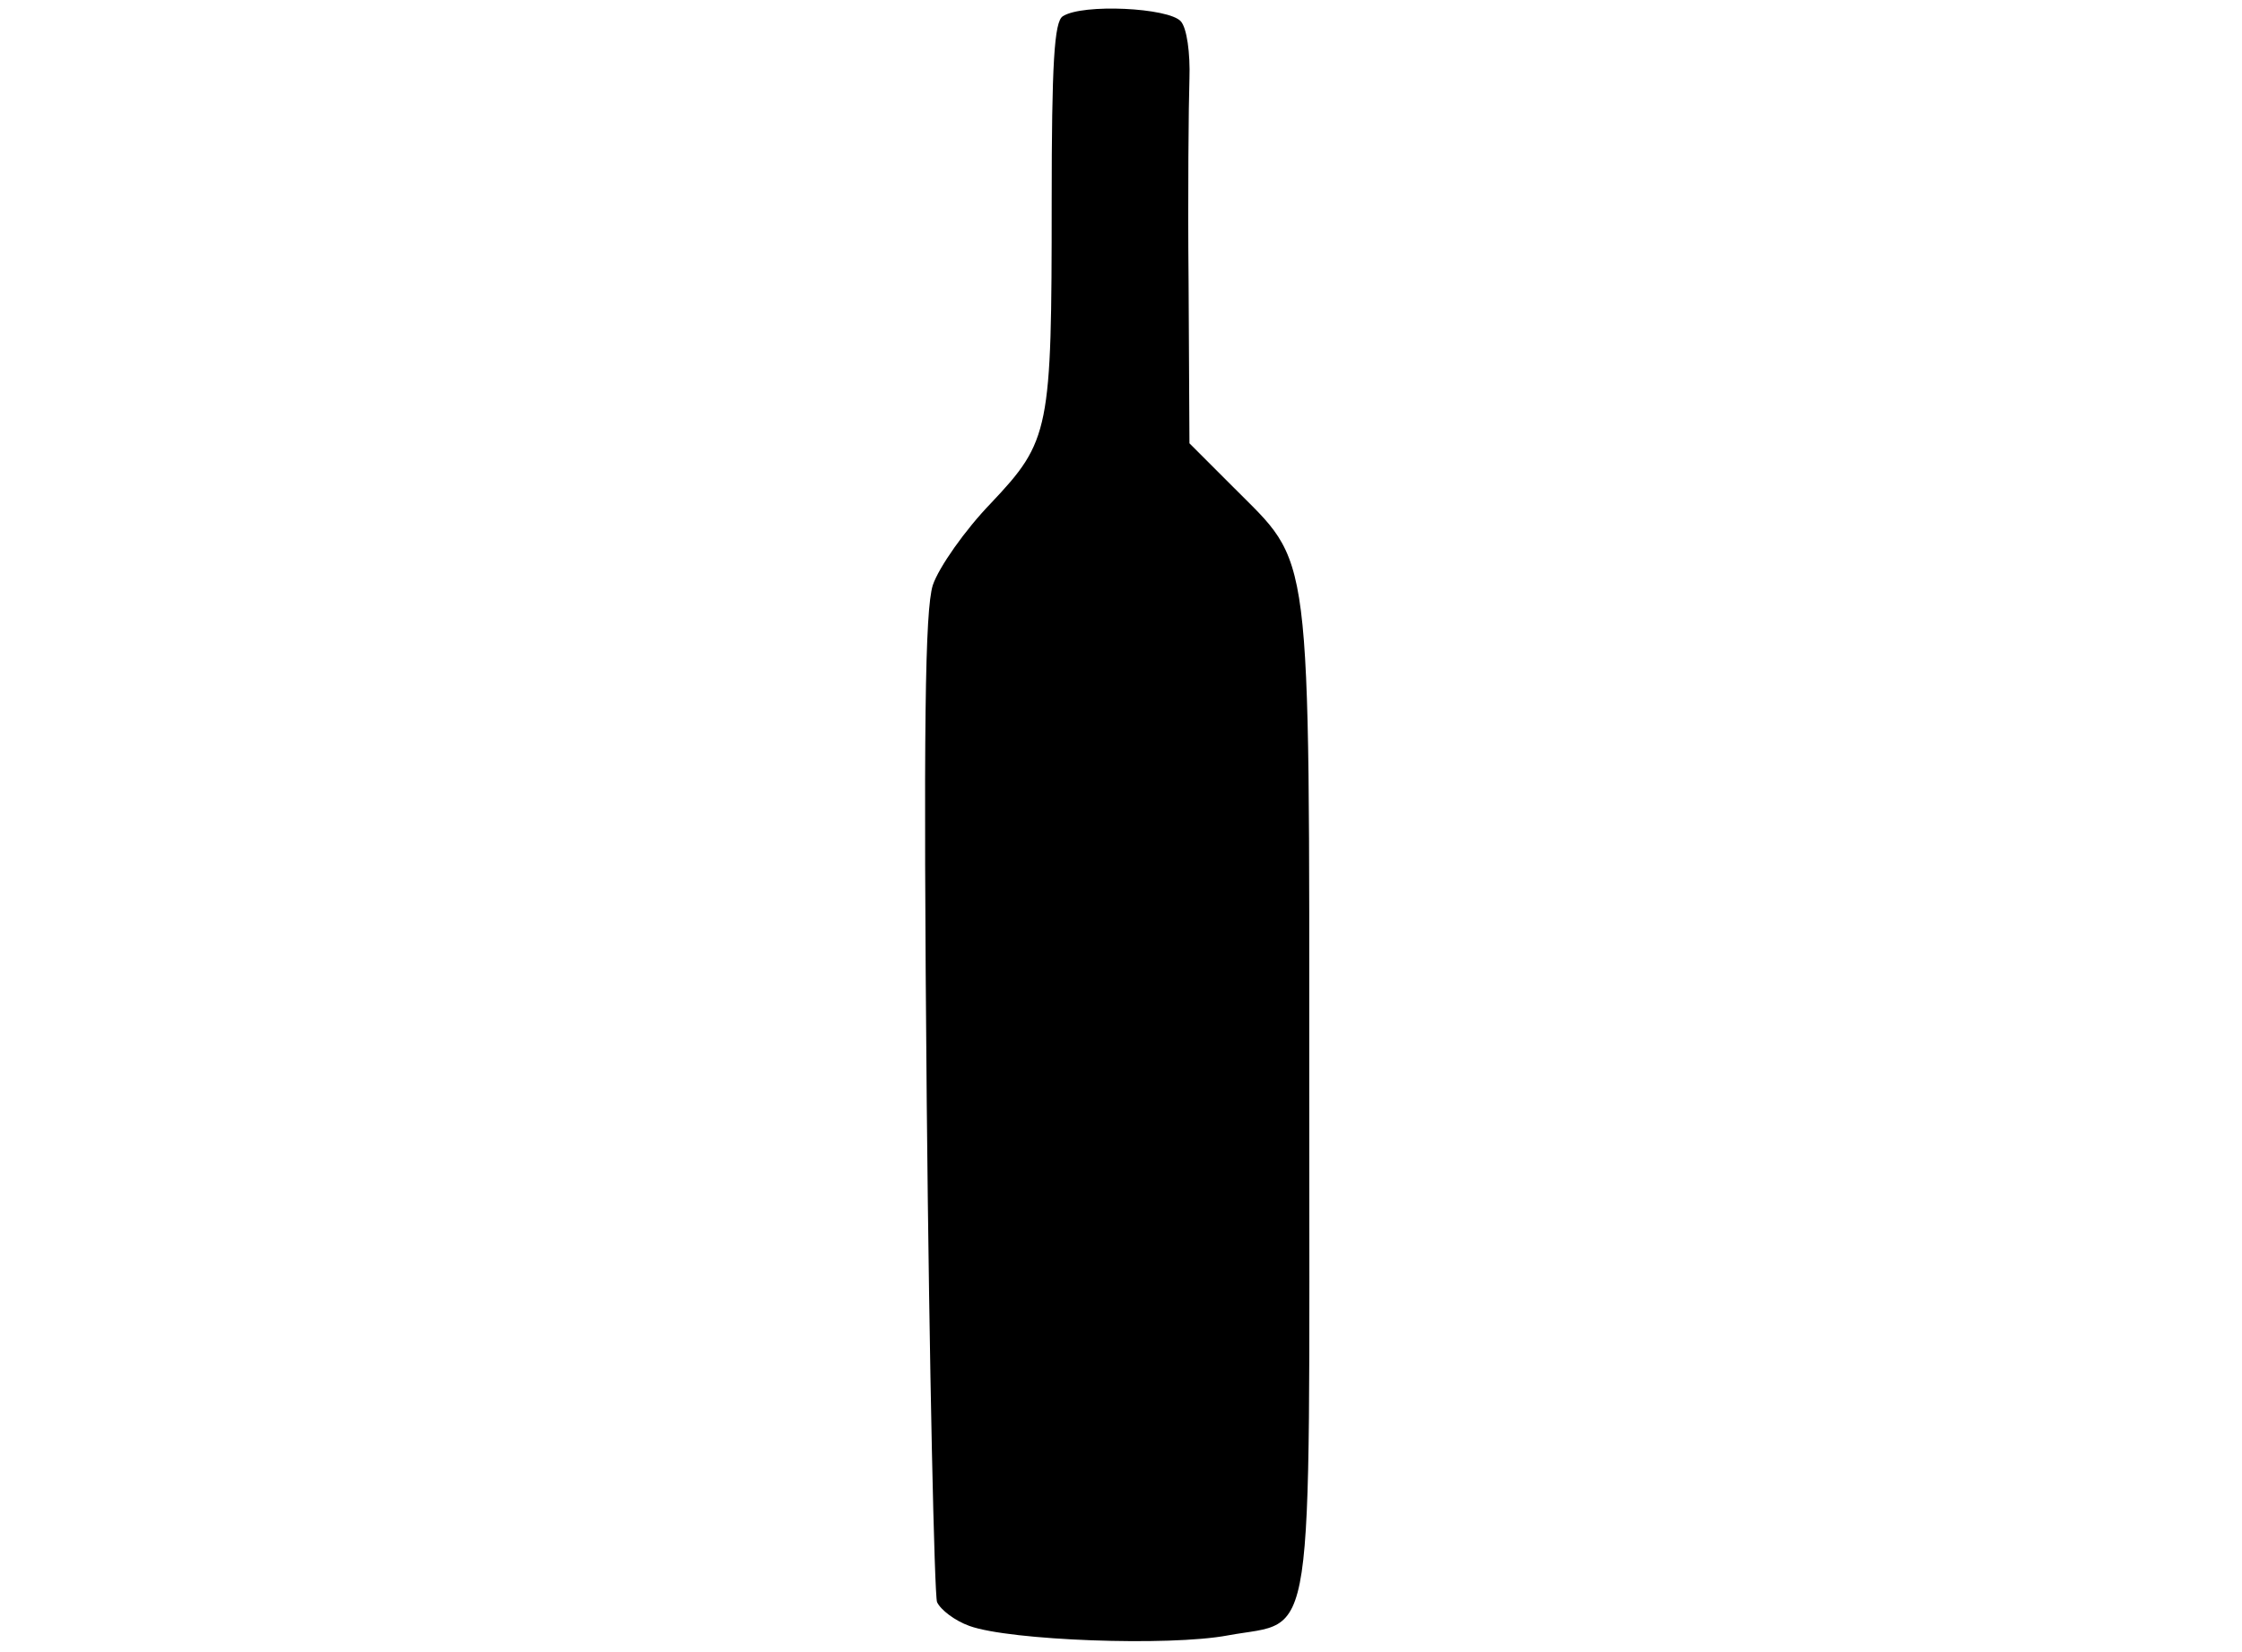 <?xml version="1.0" standalone="no"?>
<!DOCTYPE svg PUBLIC "-//W3C//DTD SVG 20010904//EN"
 "http://www.w3.org/TR/2001/REC-SVG-20010904/DTD/svg10.dtd">
<svg version="1.0" xmlns="http://www.w3.org/2000/svg"
 width="262pt" height="193pt" viewBox="0 0 262 193"
 preserveAspectRatio="xMidYMid meet">
<g transform="translate(0,193) scale(0.1,-0.1)"
fill="#000000" stroke="none">
<path d="M1242 1911 c-10 -6 -13 -55 -13 -217 0 -267 -2 -279 -71 -352 -30
-31 -61 -75 -68 -96 -9 -30 -11 -162 -7 -605 3 -311 9 -574 12 -583 4 -9 21
-22 38 -28 47 -17 233 -24 302 -11 103 19 95 -32 95 630 0 657 4 618 -90 713
l-50 50 -1 187 c-1 102 0 210 1 239 1 30 -3 59 -10 67 -14 16 -115 21 -138 6z"/>
</g>
</svg>
